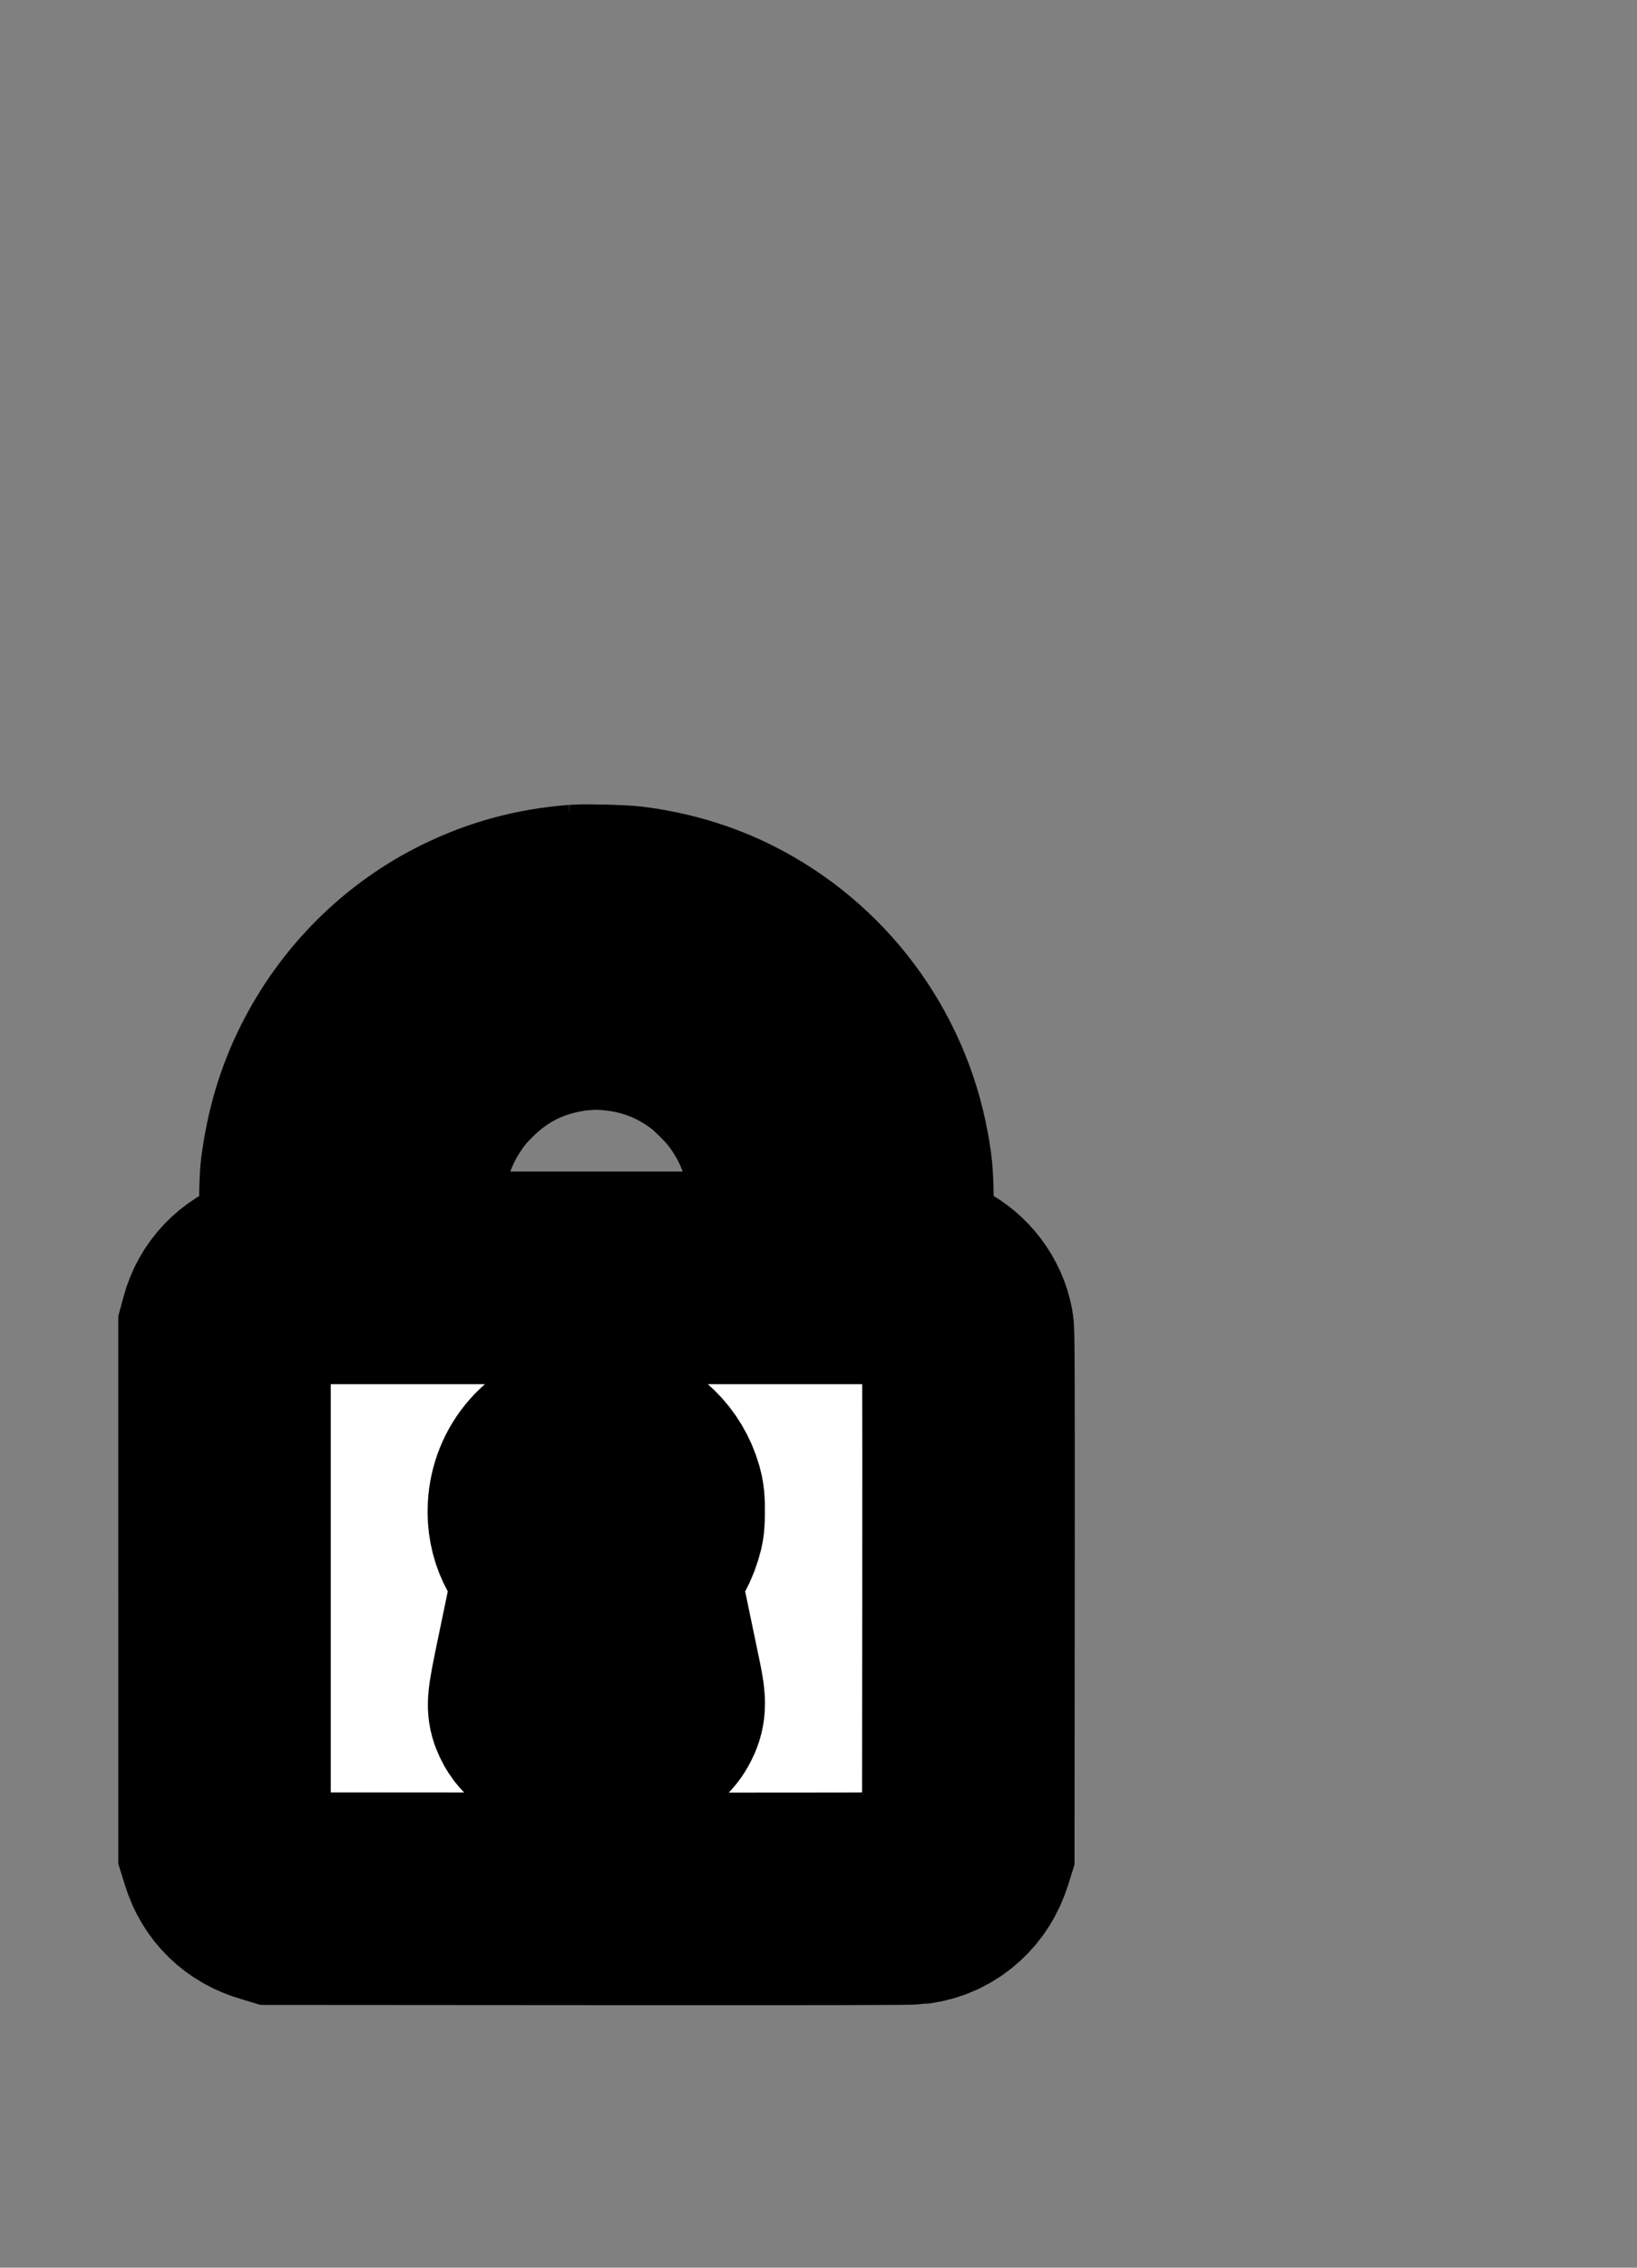 <?xml version="1.0" encoding="UTF-8" standalone="no"?>
<svg
   version="1.0"
   width="23.111pt"
   height="32pt"
   viewBox="0 0 23.111 32"
   preserveAspectRatio="xMidYMid"
   id="svg1"
   sodipodi:docname="lock-fill.svg"
   inkscape:version="1.3.2 (091e20ef0f, 2023-11-25)"
   xmlns:inkscape="http://www.inkscape.org/namespaces/inkscape"
   xmlns:sodipodi="http://sodipodi.sourceforge.net/DTD/sodipodi-0.dtd"
   xmlns="http://www.w3.org/2000/svg"
   xmlns:svg="http://www.w3.org/2000/svg">
  <rect x="0" y="0" width="23.111" height="32" fill="#808080" stroke="none"/>
  <defs
     id="defs1" />
  <sodipodi:namedview
     id="namedview1"
     pagecolor="#ffffff"
     bordercolor="#000000"
     borderopacity="0.25"
     inkscape:showpageshadow="2"
     inkscape:pageopacity="0.0"
     inkscape:pagecheckerboard="0"
     inkscape:deskcolor="#d1d1d1"
     inkscape:document-units="pt"
     inkscape:zoom="24.945091"
     inkscape:cx="6.0733391"
     inkscape:cy="19.803495"
     inkscape:window-width="3840"
     inkscape:window-height="2091"
     inkscape:window-x="2560"
     inkscape:window-y="0"
     inkscape:window-maximized="1"
     inkscape:current-layer="svg1" />
  <g
     transform="matrix(0.001,0,0,-0.001,0.875,29.007)"
     fill="#000000"
     stroke="none"
     id="g1"
     style="fill:#ffffff;fill-opacity:1;stroke:#000000;stroke-width:3000;stroke-dasharray:none;stroke-opacity:1;paint-order:stroke fill markers">
    <path
       d="m 7275,16154 c -556,-44 -1038,-174 -1520,-409 -813,-396 -1480,-1061 -1890,-1883 -214,-429 -345,-872 -411,-1382 -14,-112 -18,-254 -23,-820 l -6,-685 -215,-6 c -207,-5 -219,-7 -310,-37 -287,-95 -506,-325 -582,-612 l -23,-85 V 6585 2935 l 28,-90 c 95,-304 314,-517 626,-607 l 76,-23 4460,-3 c 3364,-2 4482,0 4550,9 183,23 348,100 480,222 121,111 203,242 258,412 l 22,70 3,3630 c 2,3098 0,3641 -12,3705 -50,265 -227,499 -471,622 -27,14 -88,38 -135,54 -79,25 -100,28 -300,33 l -215,6 -6,690 c -6,740 -9,789 -65,1095 -237,1286 -1063,2387 -2231,2973 -408,205 -874,344 -1353,402 -129,16 -616,28 -735,19 z m 429,-1314 c 587,-38 1121,-243 1576,-606 117,-94 352,-329 442,-444 344,-437 546,-928 610,-1480 9,-84 13,-281 13,-725 v -610 H 7545 4745 l -3,505 c -3,541 6,783 38,980 66,400 219,791 442,1125 118,178 199,277 358,436 426,428 931,689 1530,789 104,18 191,26 410,38 14,1 96,-3 184,-8 z m 61,-6300 c 307,-79 548,-316 637,-625 19,-68 23,-102 22,-235 0,-140 -3,-164 -28,-245 -57,-188 -155,-328 -327,-470 l -37,-30 48,-225 c 26,-124 86,-414 134,-645 48,-231 115,-550 148,-710 76,-357 80,-417 30,-517 -38,-77 -83,-120 -167,-159 -118,-55 -169,-59 -680,-59 -382,0 -480,3 -543,16 -154,31 -259,102 -308,208 -50,109 -55,77 165,1131 l 200,960 -37,30 c -254,208 -374,462 -359,760 21,417 315,751 730,831 97,18 269,11 372,-16 z"
       id="path1"
       style="fill:#ffffff;fill-opacity:1;stroke:#000000;stroke-width:3000;stroke-dasharray:none;stroke-opacity:1;paint-order:stroke fill markers" />
  </g>
</svg>
